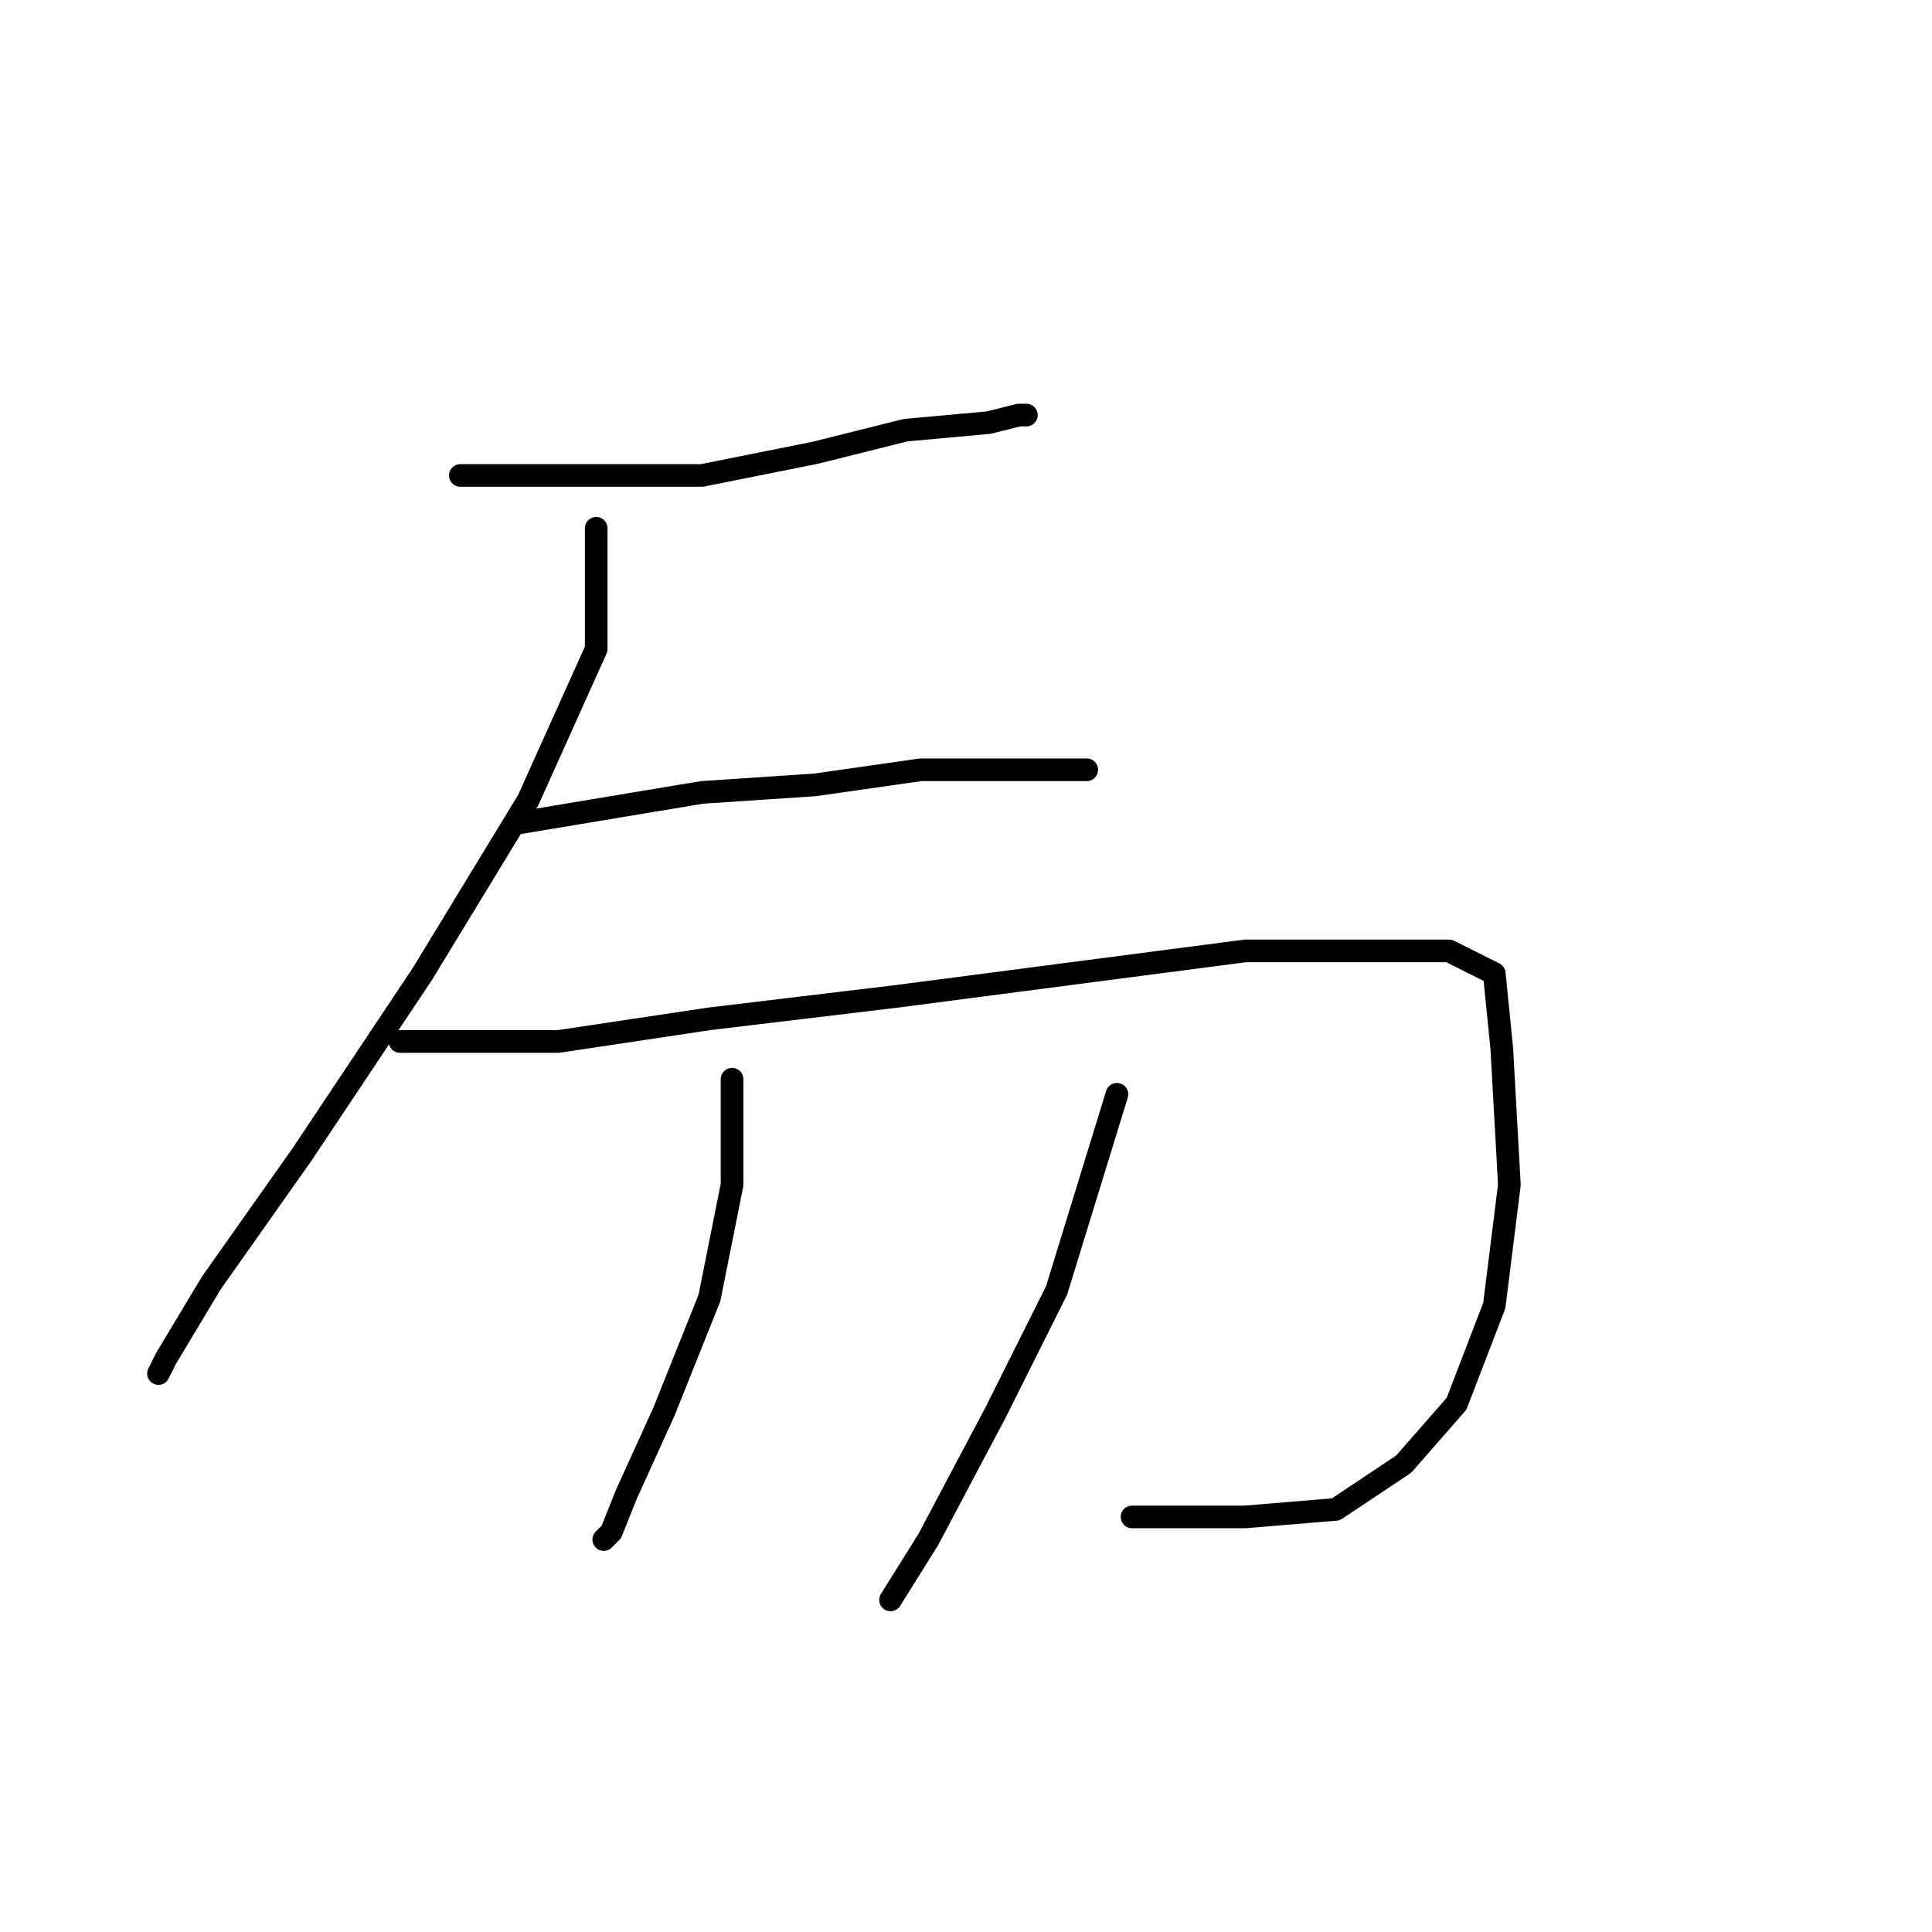 <?xml version="1.0" standalone="no"?>
    <svg width="256" height="256" xmlns="http://www.w3.org/2000/svg" version="1.1">
    <polyline stroke="black" stroke-width="3" stroke-linecap="round" fill="transparent" stroke-linejoin="round" points="61 63 73 63 85 63 93 63 108 60 120 57 131 56 135 55 136 55 136 55 " />
        <polyline stroke="black" stroke-width="3" stroke-linecap="round" fill="transparent" stroke-linejoin="round" points="79 70 79 78 79 86 70 106 56 129 48 141 40 153 28 170 22 180 21 182 21 182 " />
        <polyline stroke="black" stroke-width="3" stroke-linecap="round" fill="transparent" stroke-linejoin="round" points="69 109 81 107 93 105 108 104 122 102 136 102 144 102 144 102 " />
        <polyline stroke="black" stroke-width="3" stroke-linecap="round" fill="transparent" stroke-linejoin="round" points="53 138 60 138 67 138 74 138 94 135 119 132 142 129 165 126 181 126 192 126 198 129 199 139 200 157 198 173 193 186 186 194 177 200 165 201 150 201 150 201 " />
        <polyline stroke="black" stroke-width="3" stroke-linecap="round" fill="transparent" stroke-linejoin="round" points="97 143 97 150 97 157 94 172 88 187 83 198 81 203 80 204 80 204 " />
        <polyline stroke="black" stroke-width="3" stroke-linecap="round" fill="transparent" stroke-linejoin="round" points="148 145 144 158 140 171 132 187 123 204 118 212 118 212 " />
        </svg>